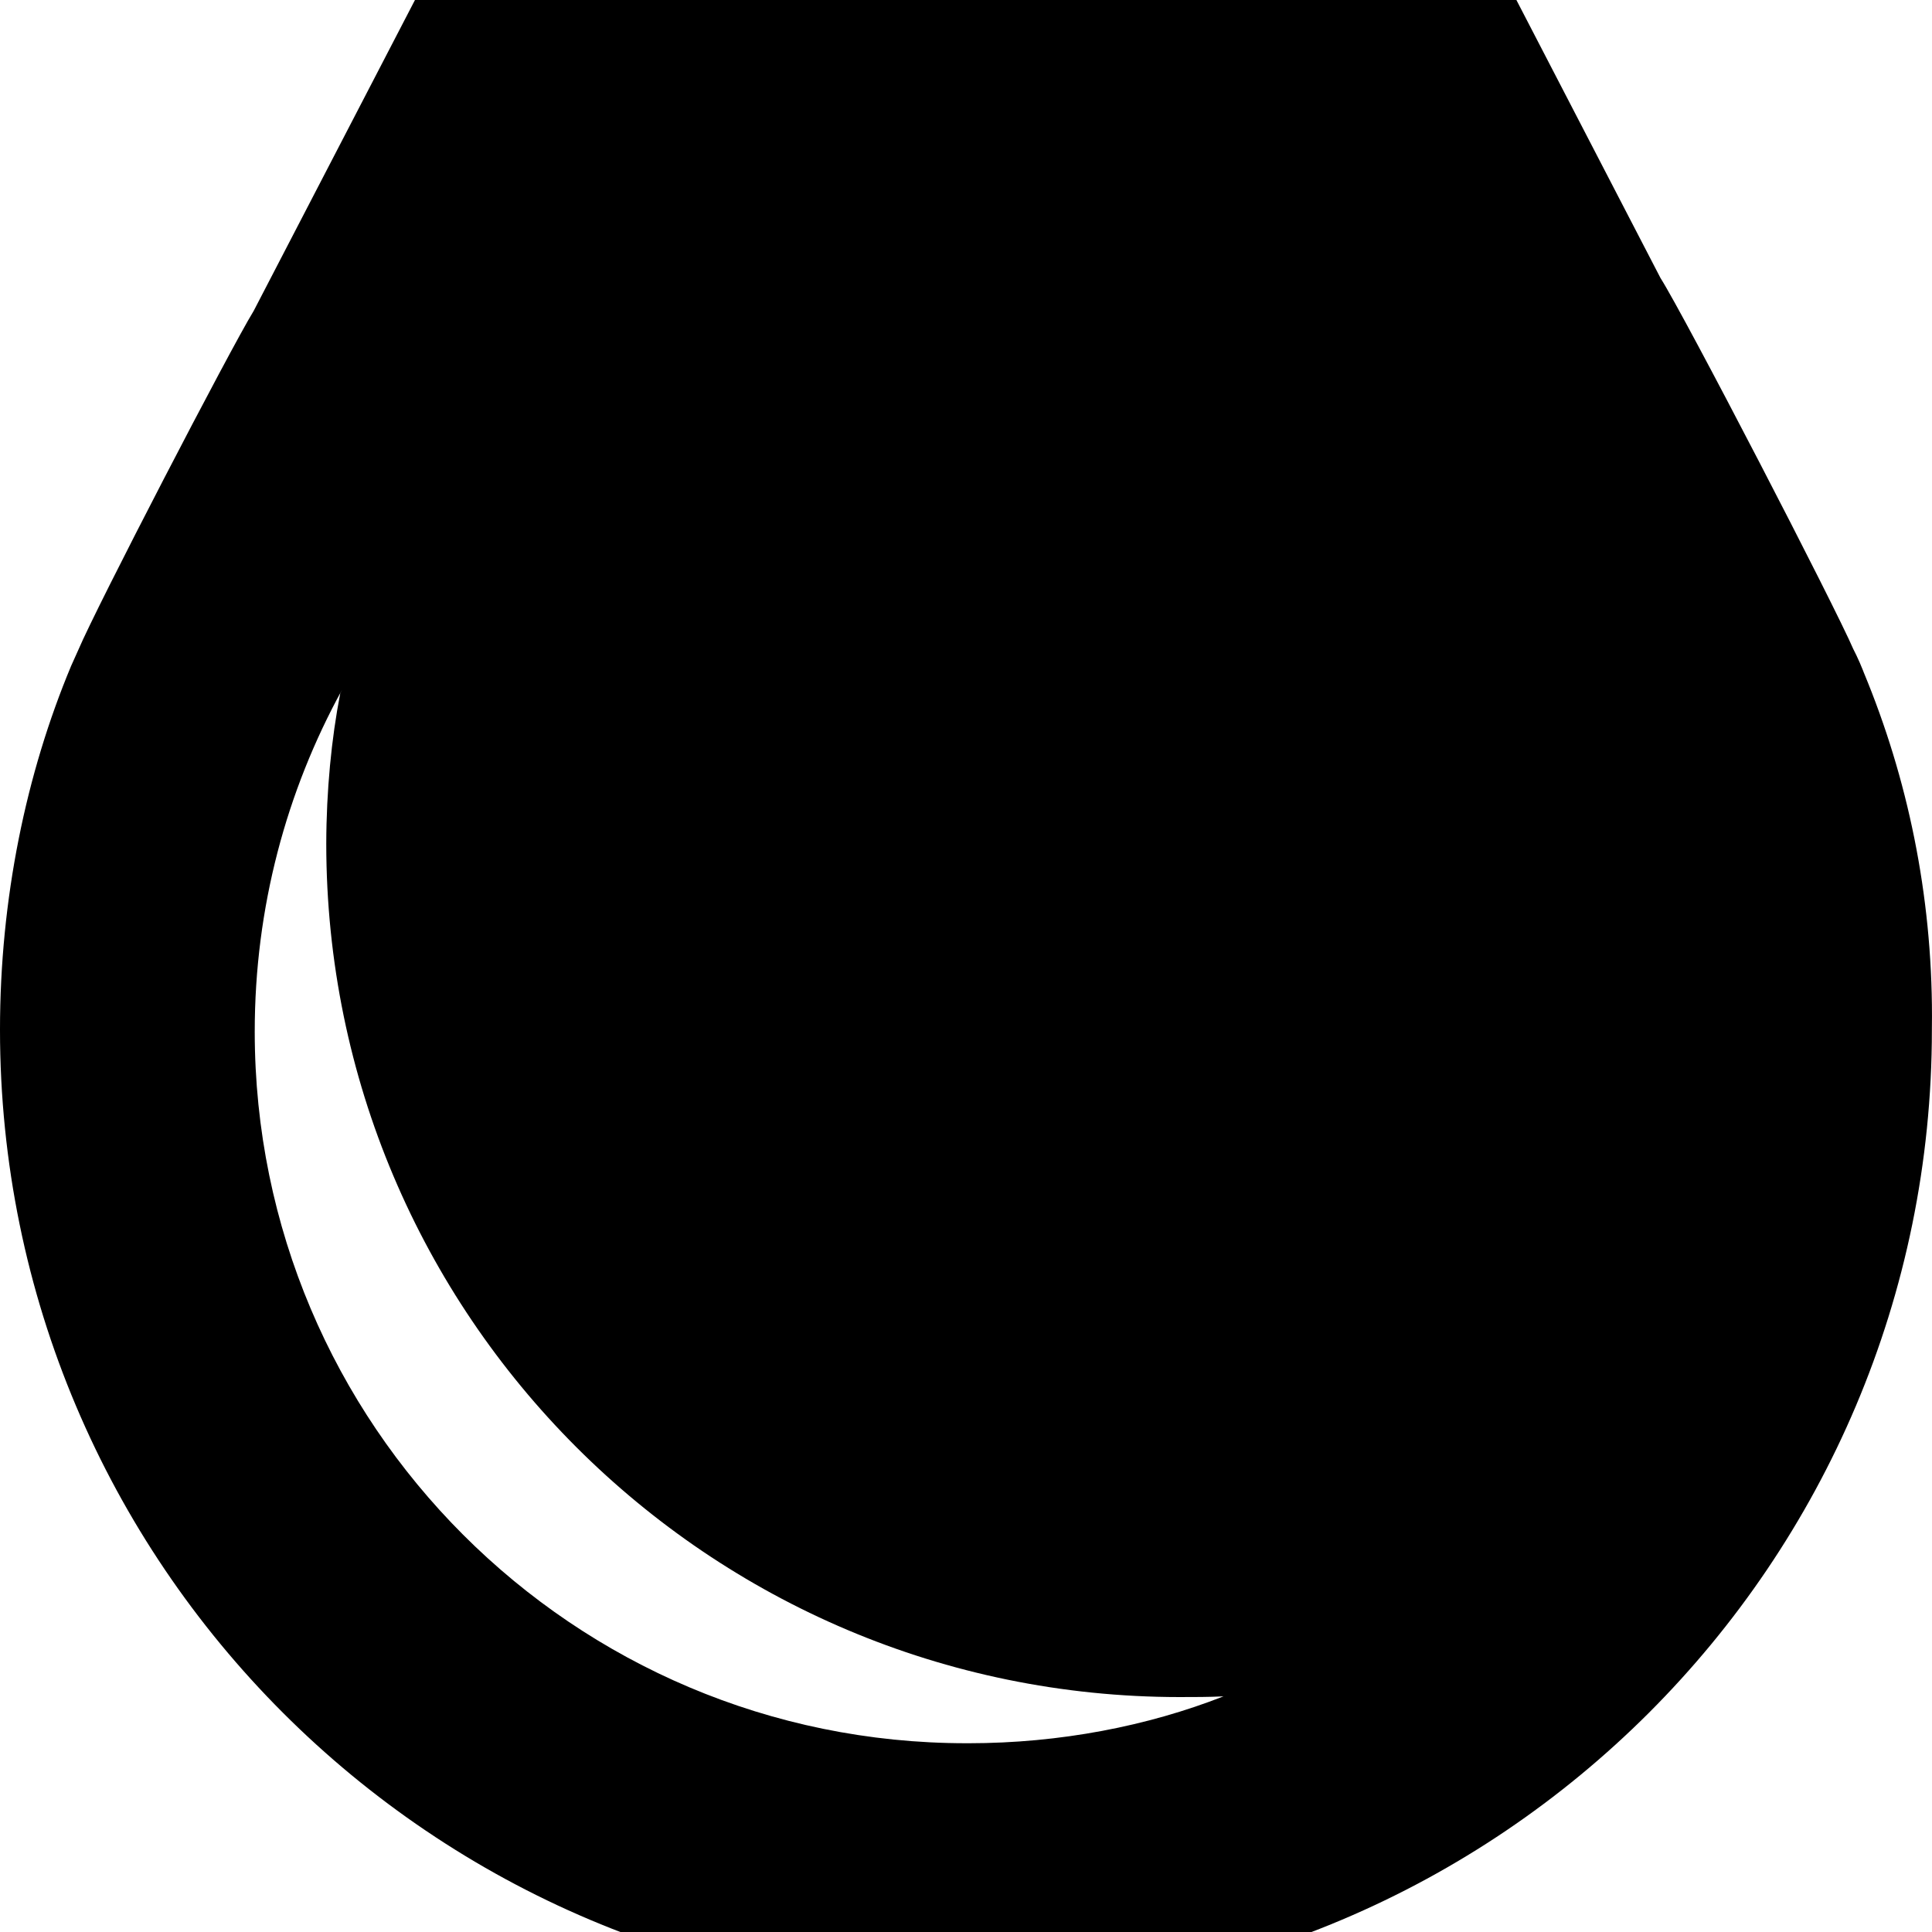<svg width="64" height="64" viewBox="0 0 647 647" xmlns="http://www.w3.org/2000/svg"><path d="M624.947 227.296c-1.417-3.893-2.832-7.09-4.427-10.18l.228.486c-6.212-14.541-56.32-111.309-64.683-124.518L323.48-355.667 84.956 104.109c-8.09 13.21-52.565 98.987-58.709 113.493l-2.423 5.393C8.754 259.037-.001 300.916-.001 344.84c0 178.654 144.828 323.482 323.482 323.482S646.963 523.494 646.963 344.84v-.241.012c.02-1.283.031-2.796.031-4.312 0-40.747-8.113-79.599-22.813-115.029l.732 1.991zM323.618 583.785c-131.617-.004-238.311-106.702-238.311-238.319 0-41.495 10.605-80.513 29.252-114.492l-.622 1.238c-2.944 15.143-4.645 32.57-4.676 50.389v.026c.078 157.754 127.942 285.618 285.689 285.696h.007c4.813 0 9.967 0 14.78-.239-25.362 9.941-54.729 15.703-85.442 15.703l-.966-.002h.05z"/></svg>